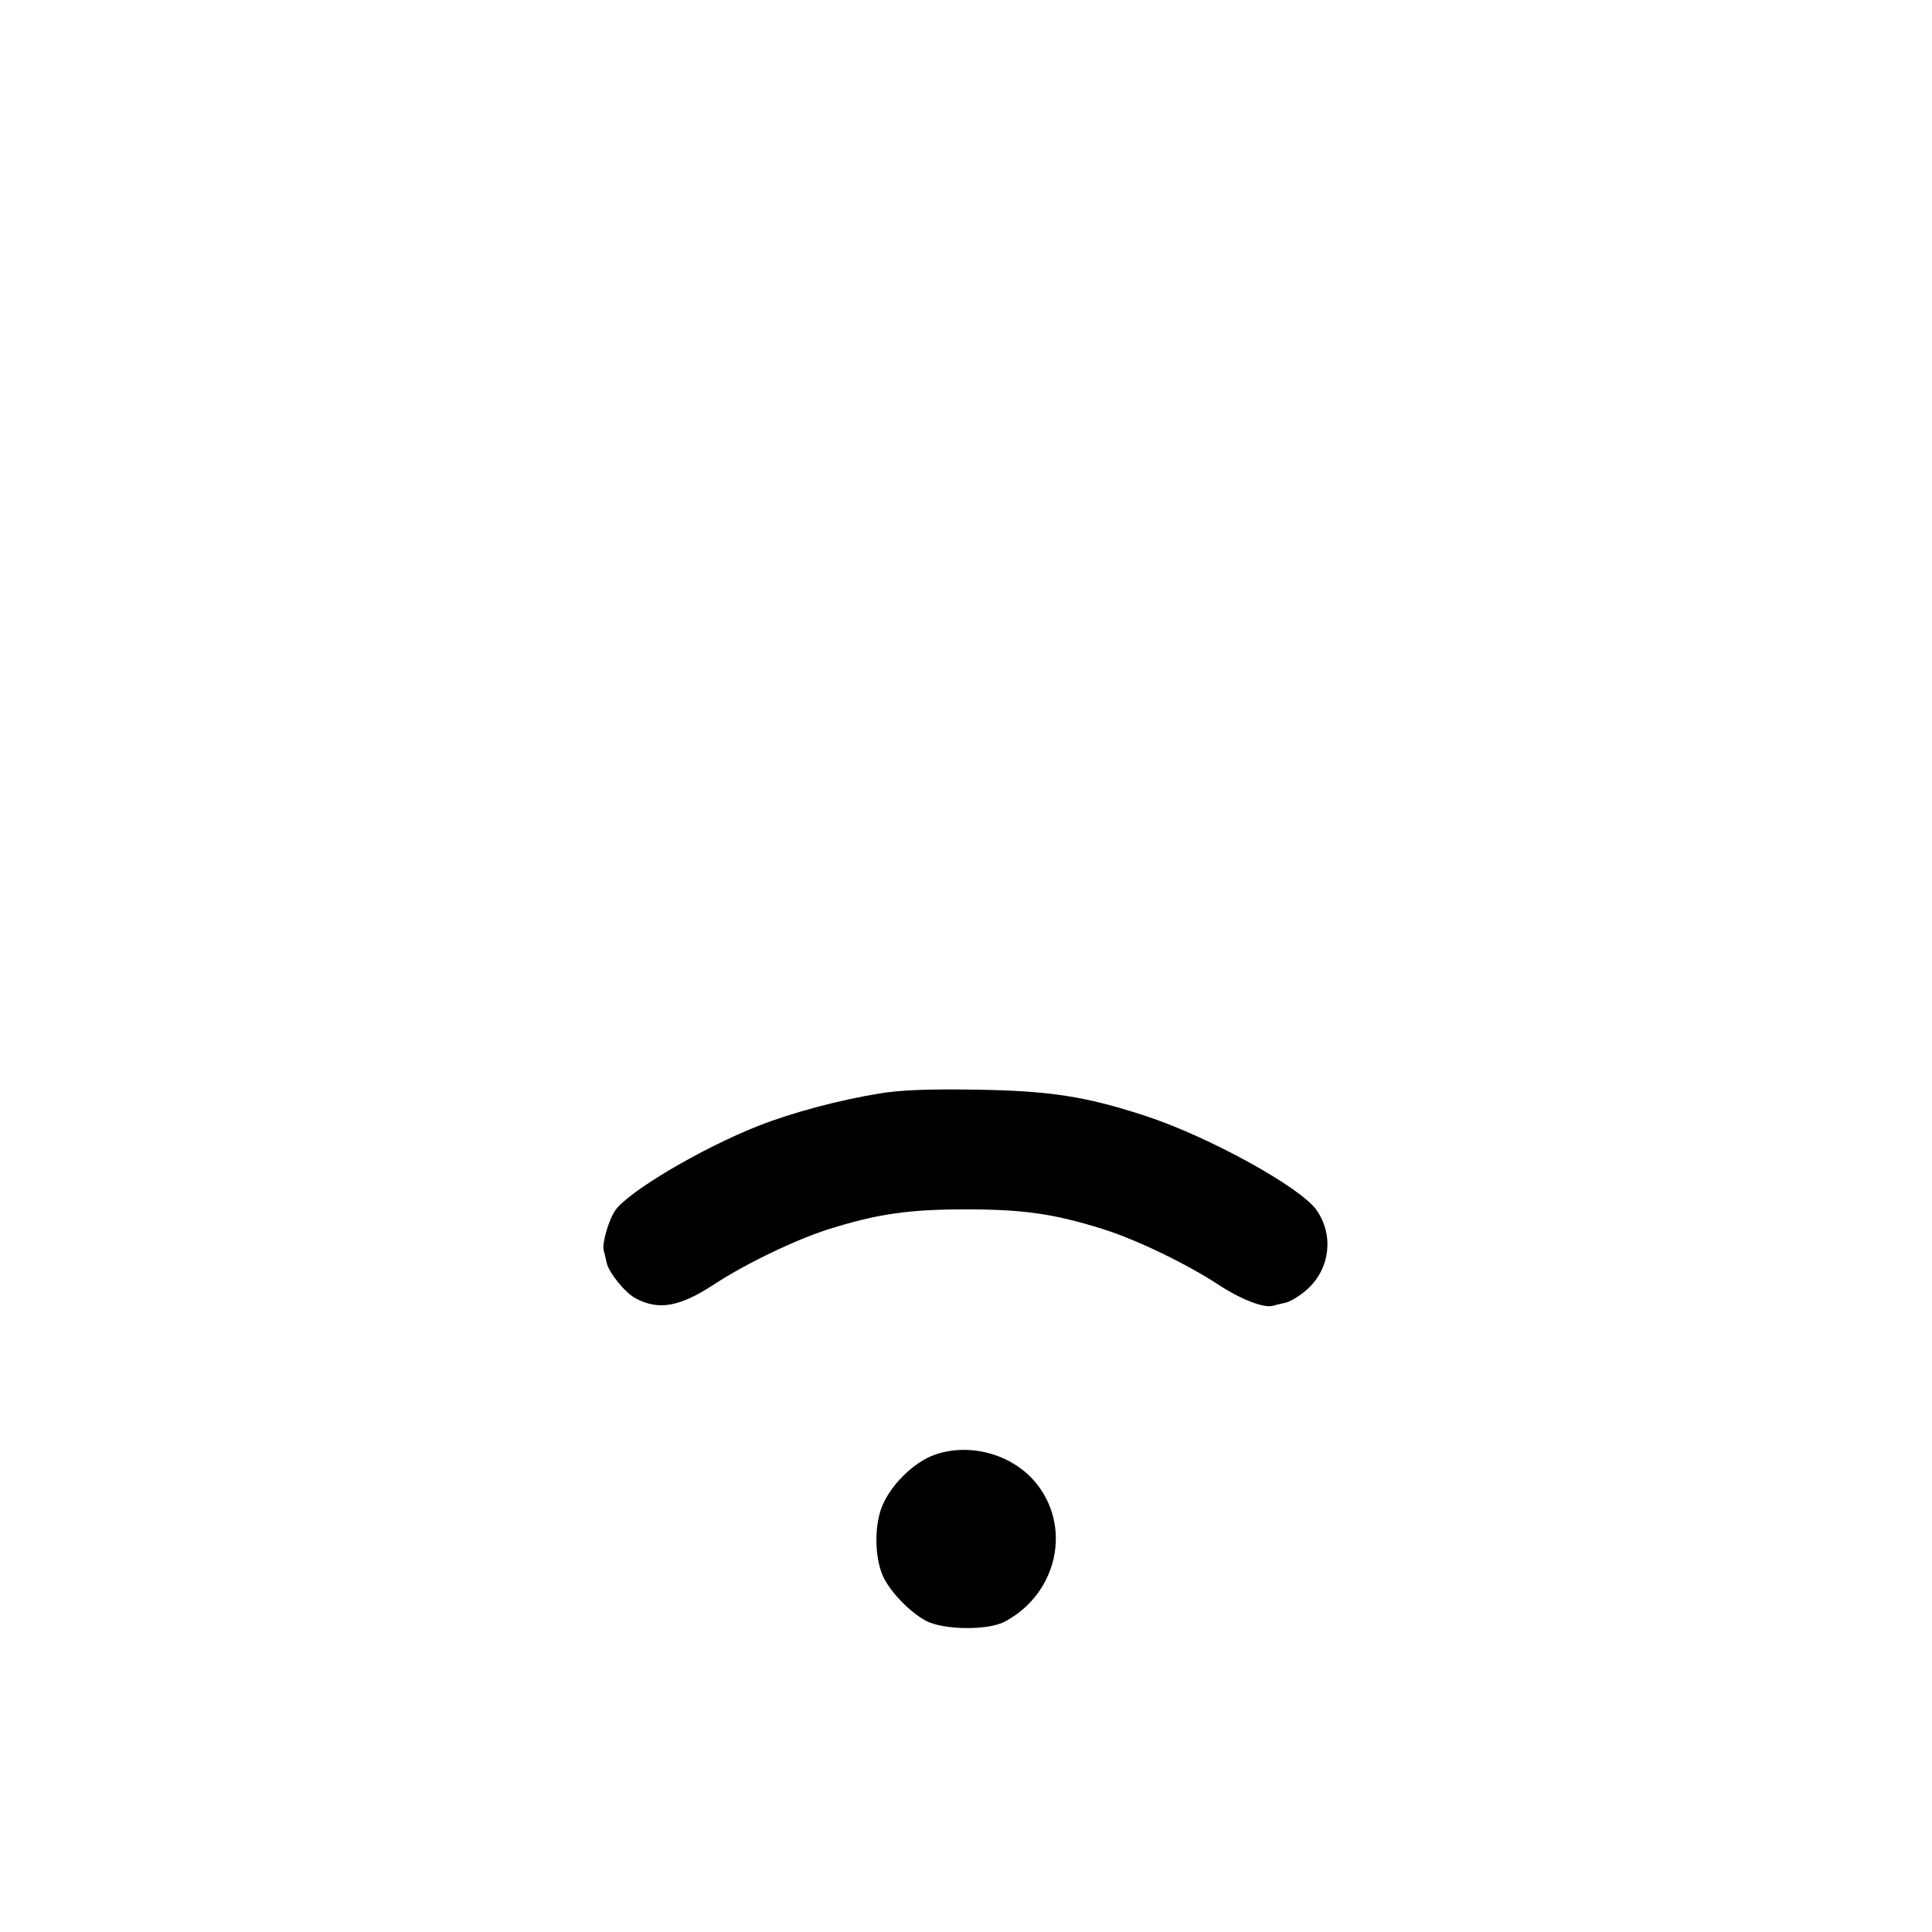 <svg fill="currentColor" viewBox="0 0 256 256" xmlns="http://www.w3.org/2000/svg"><path d="M116.693 144.866 C 111.276 145.735,104.967 147.416,100.480 149.185 C 93.025 152.124,83.337 157.837,81.548 160.350 C 80.665 161.589,79.731 164.817,79.998 165.706 C 80.077 165.970,80.257 166.711,80.397 167.352 C 80.681 168.651,82.836 171.295,84.208 172.030 C 87.270 173.668,90.051 173.178,94.598 170.200 C 98.855 167.412,105.497 164.220,109.920 162.838 C 116.336 160.832,120.422 160.247,128.000 160.247 C 135.578 160.247,139.664 160.832,146.080 162.838 C 150.503 164.220,157.145 167.412,161.402 170.200 C 164.450 172.197,167.498 173.374,168.693 173.015 C 168.957 172.936,169.706 172.754,170.357 172.611 C 171.009 172.469,172.304 171.663,173.235 170.822 C 176.257 168.091,176.766 163.599,174.425 160.312 C 172.258 157.269,160.127 150.597,151.804 147.871 C 143.876 145.274,139.117 144.537,129.280 144.385 C 123.116 144.289,119.399 144.431,116.693 144.866 M123.947 192.730 C 120.972 193.748,117.706 197.059,116.705 200.072 C 115.799 202.800,115.981 206.845,117.111 209.086 C 118.133 211.113,120.620 213.650,122.667 214.751 C 124.973 215.993,130.880 216.067,133.120 214.883 C 140.179 211.152,142.108 202.148,137.102 196.299 C 133.988 192.661,128.501 191.173,123.947 192.730 " stroke="none" fill-rule="evenodd"></path></svg>